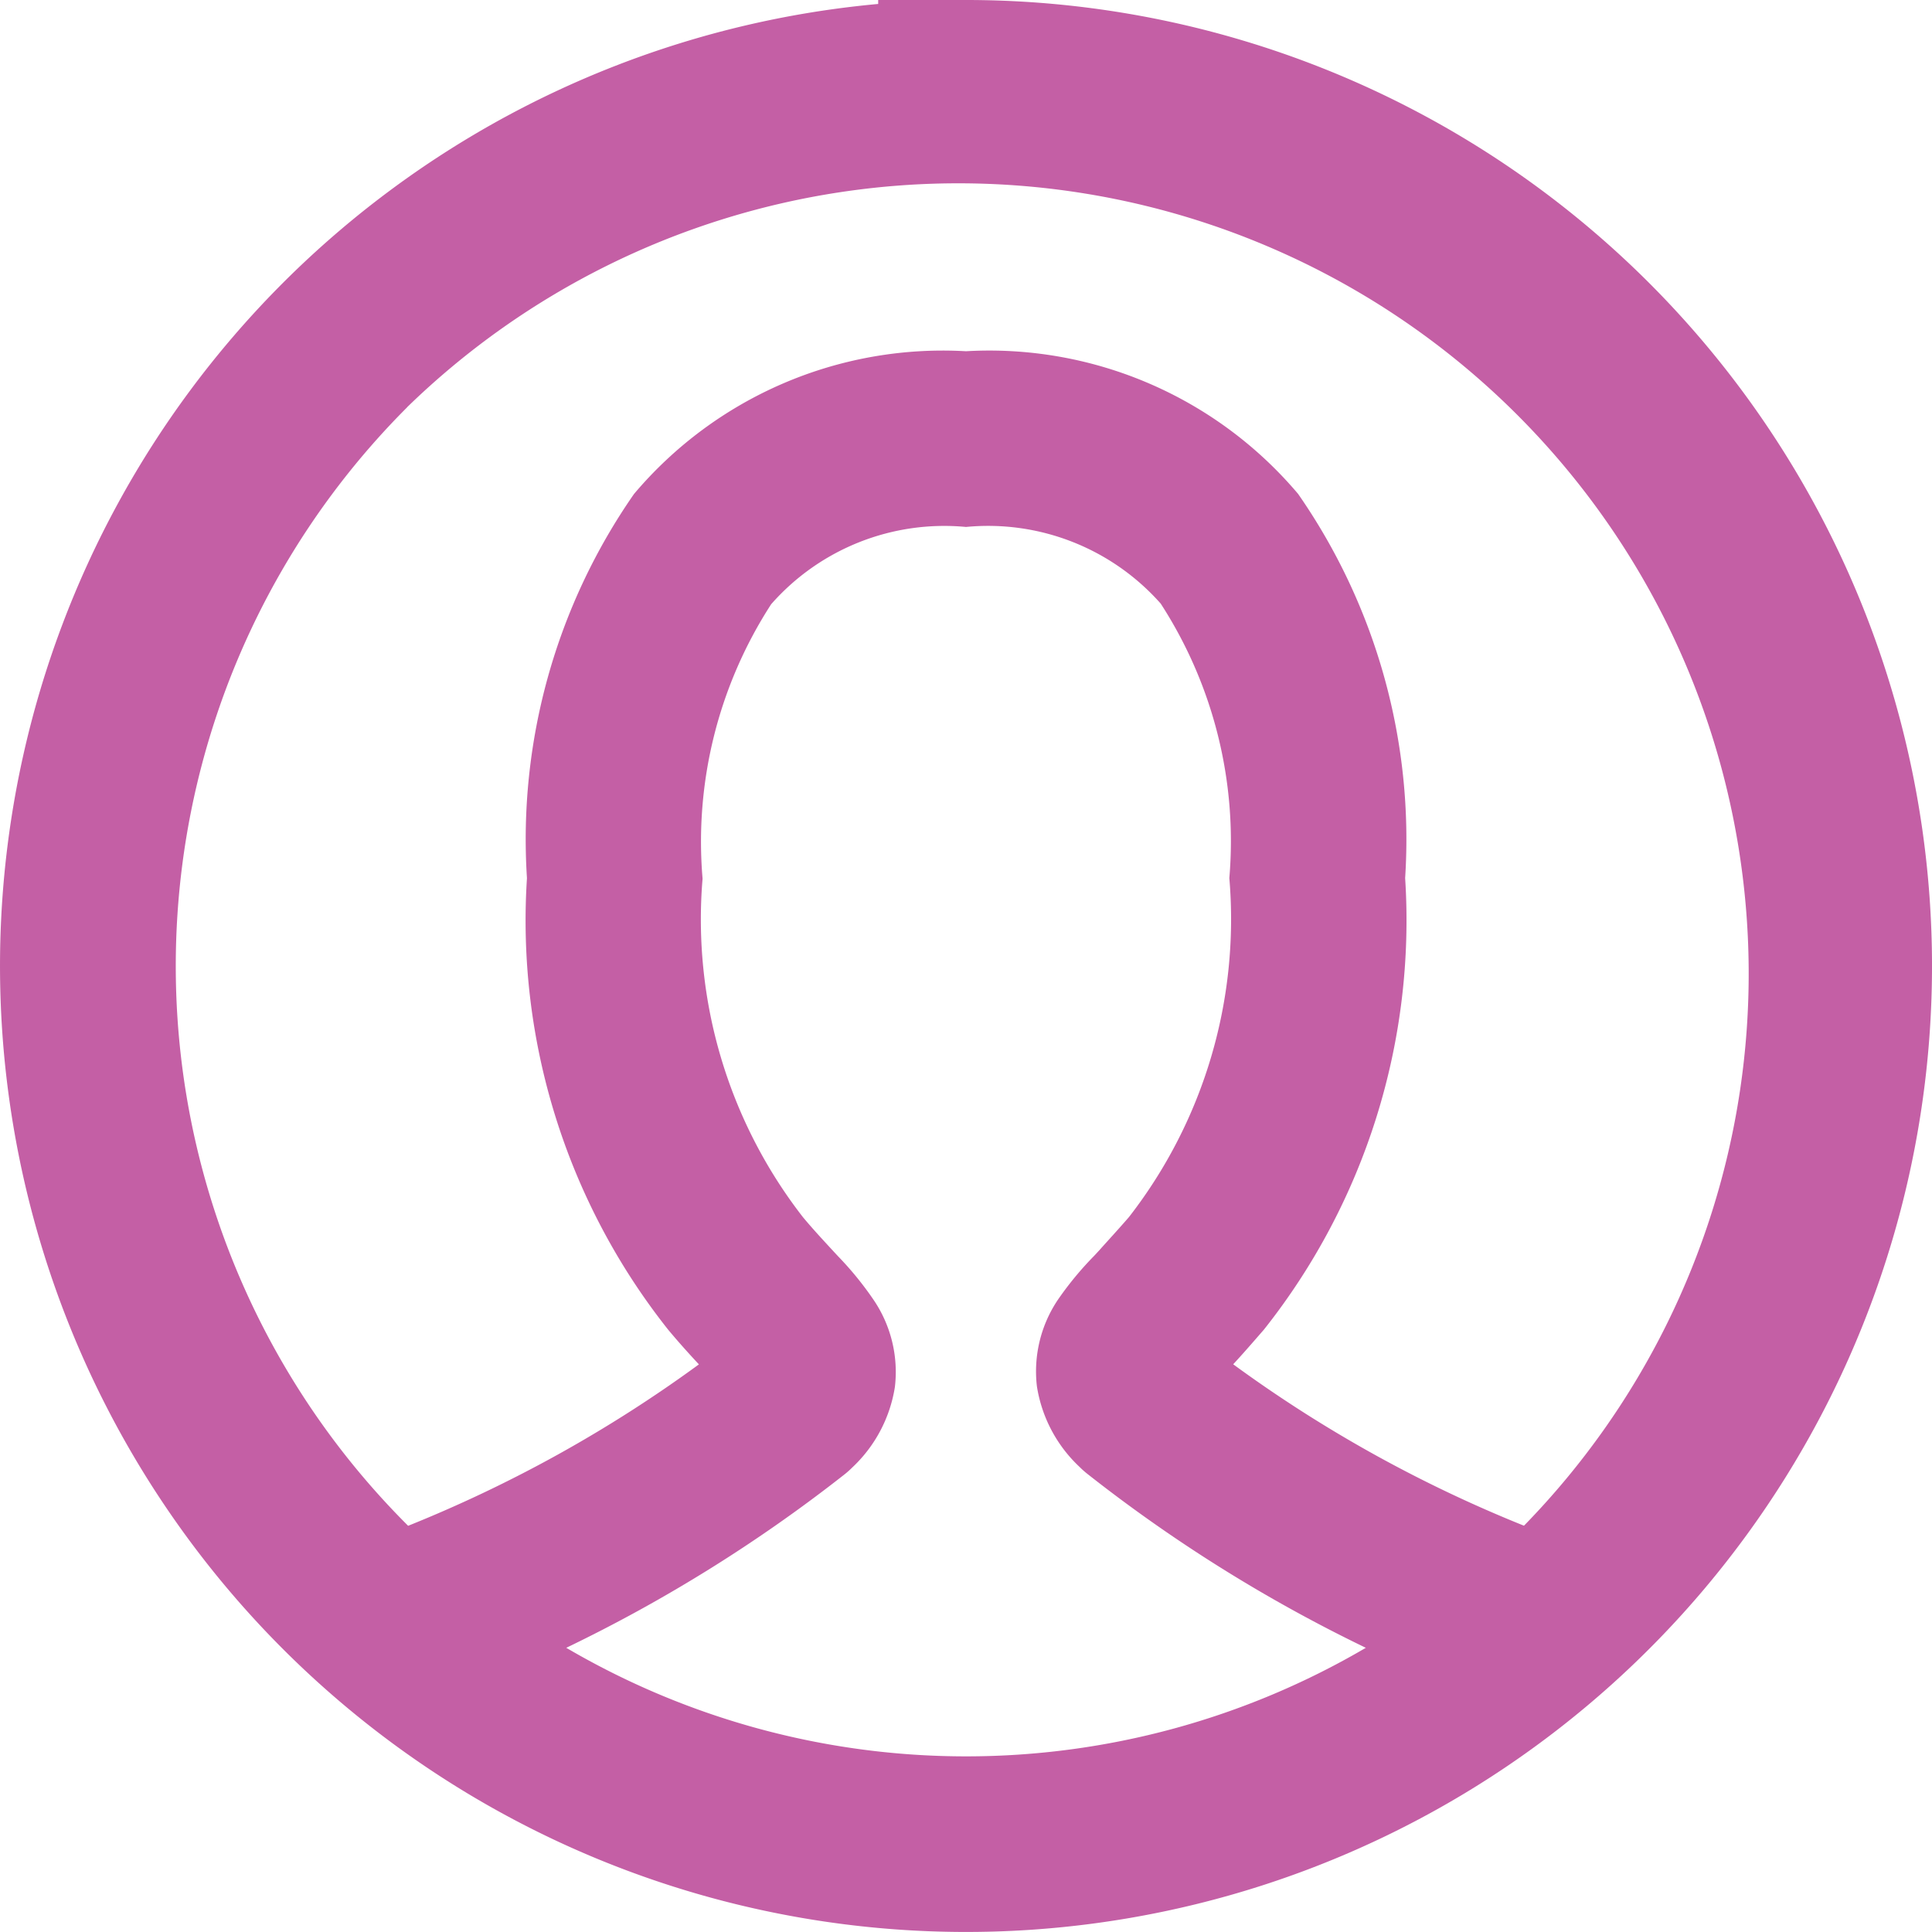 <svg xmlns="http://www.w3.org/2000/svg" width="20" height="20" viewBox="0 0 20 20">
  <path id="Appbar-Profile-C45FA5" d="M4.215,4.215A8.182,8.182,0,0,1,15.785,15.785l-.009.009a13.832,13.832,0,0,1-3.01-1.671c.093-.1.2-.223.319-.36a6.816,6.816,0,0,0,1.461-4.673,6.263,6.263,0,0,0-1.108-3.977A4.184,4.184,0,0,0,10,3.636,4.184,4.184,0,0,0,6.563,5.114,6.263,6.263,0,0,0,5.455,9.091a6.816,6.816,0,0,0,1.461,4.673c.114.137.225.259.319.36a13.832,13.832,0,0,1-3.01,1.671,8.182,8.182,0,0,1-.009-11.58ZM5.862,17.058a8.182,8.182,0,0,0,8.277,0,15.656,15.656,0,0,1-2.882-1.8.915.915,0,0,1-.081-.072,1.45,1.45,0,0,1-.442-.835,1.328,1.328,0,0,1,.22-.9A3.406,3.406,0,0,1,11.327,13h0l.05-.054c.1-.112.2-.22.31-.347a5.024,5.024,0,0,0,1.039-3.509,4.523,4.523,0,0,0-.71-2.841A2.386,2.386,0,0,0,10,5.455a2.386,2.386,0,0,0-2.017.8,4.523,4.523,0,0,0-.71,2.841A5.024,5.024,0,0,0,8.312,12.6c.106.127.206.234.31.347h0l.05.054h0a3.4,3.4,0,0,1,.372.456,1.328,1.328,0,0,1,.22.9,1.45,1.45,0,0,1-.442.835.915.915,0,0,1-.081.072A15.654,15.654,0,0,1,5.862,17.058ZM15.556,1.685A10,10,0,0,0,10,0H9.091V.041a10,10,0,1,0,6.465,1.644Z" fill="#c45fa5" fill-rule="evenodd"/>
</svg>
